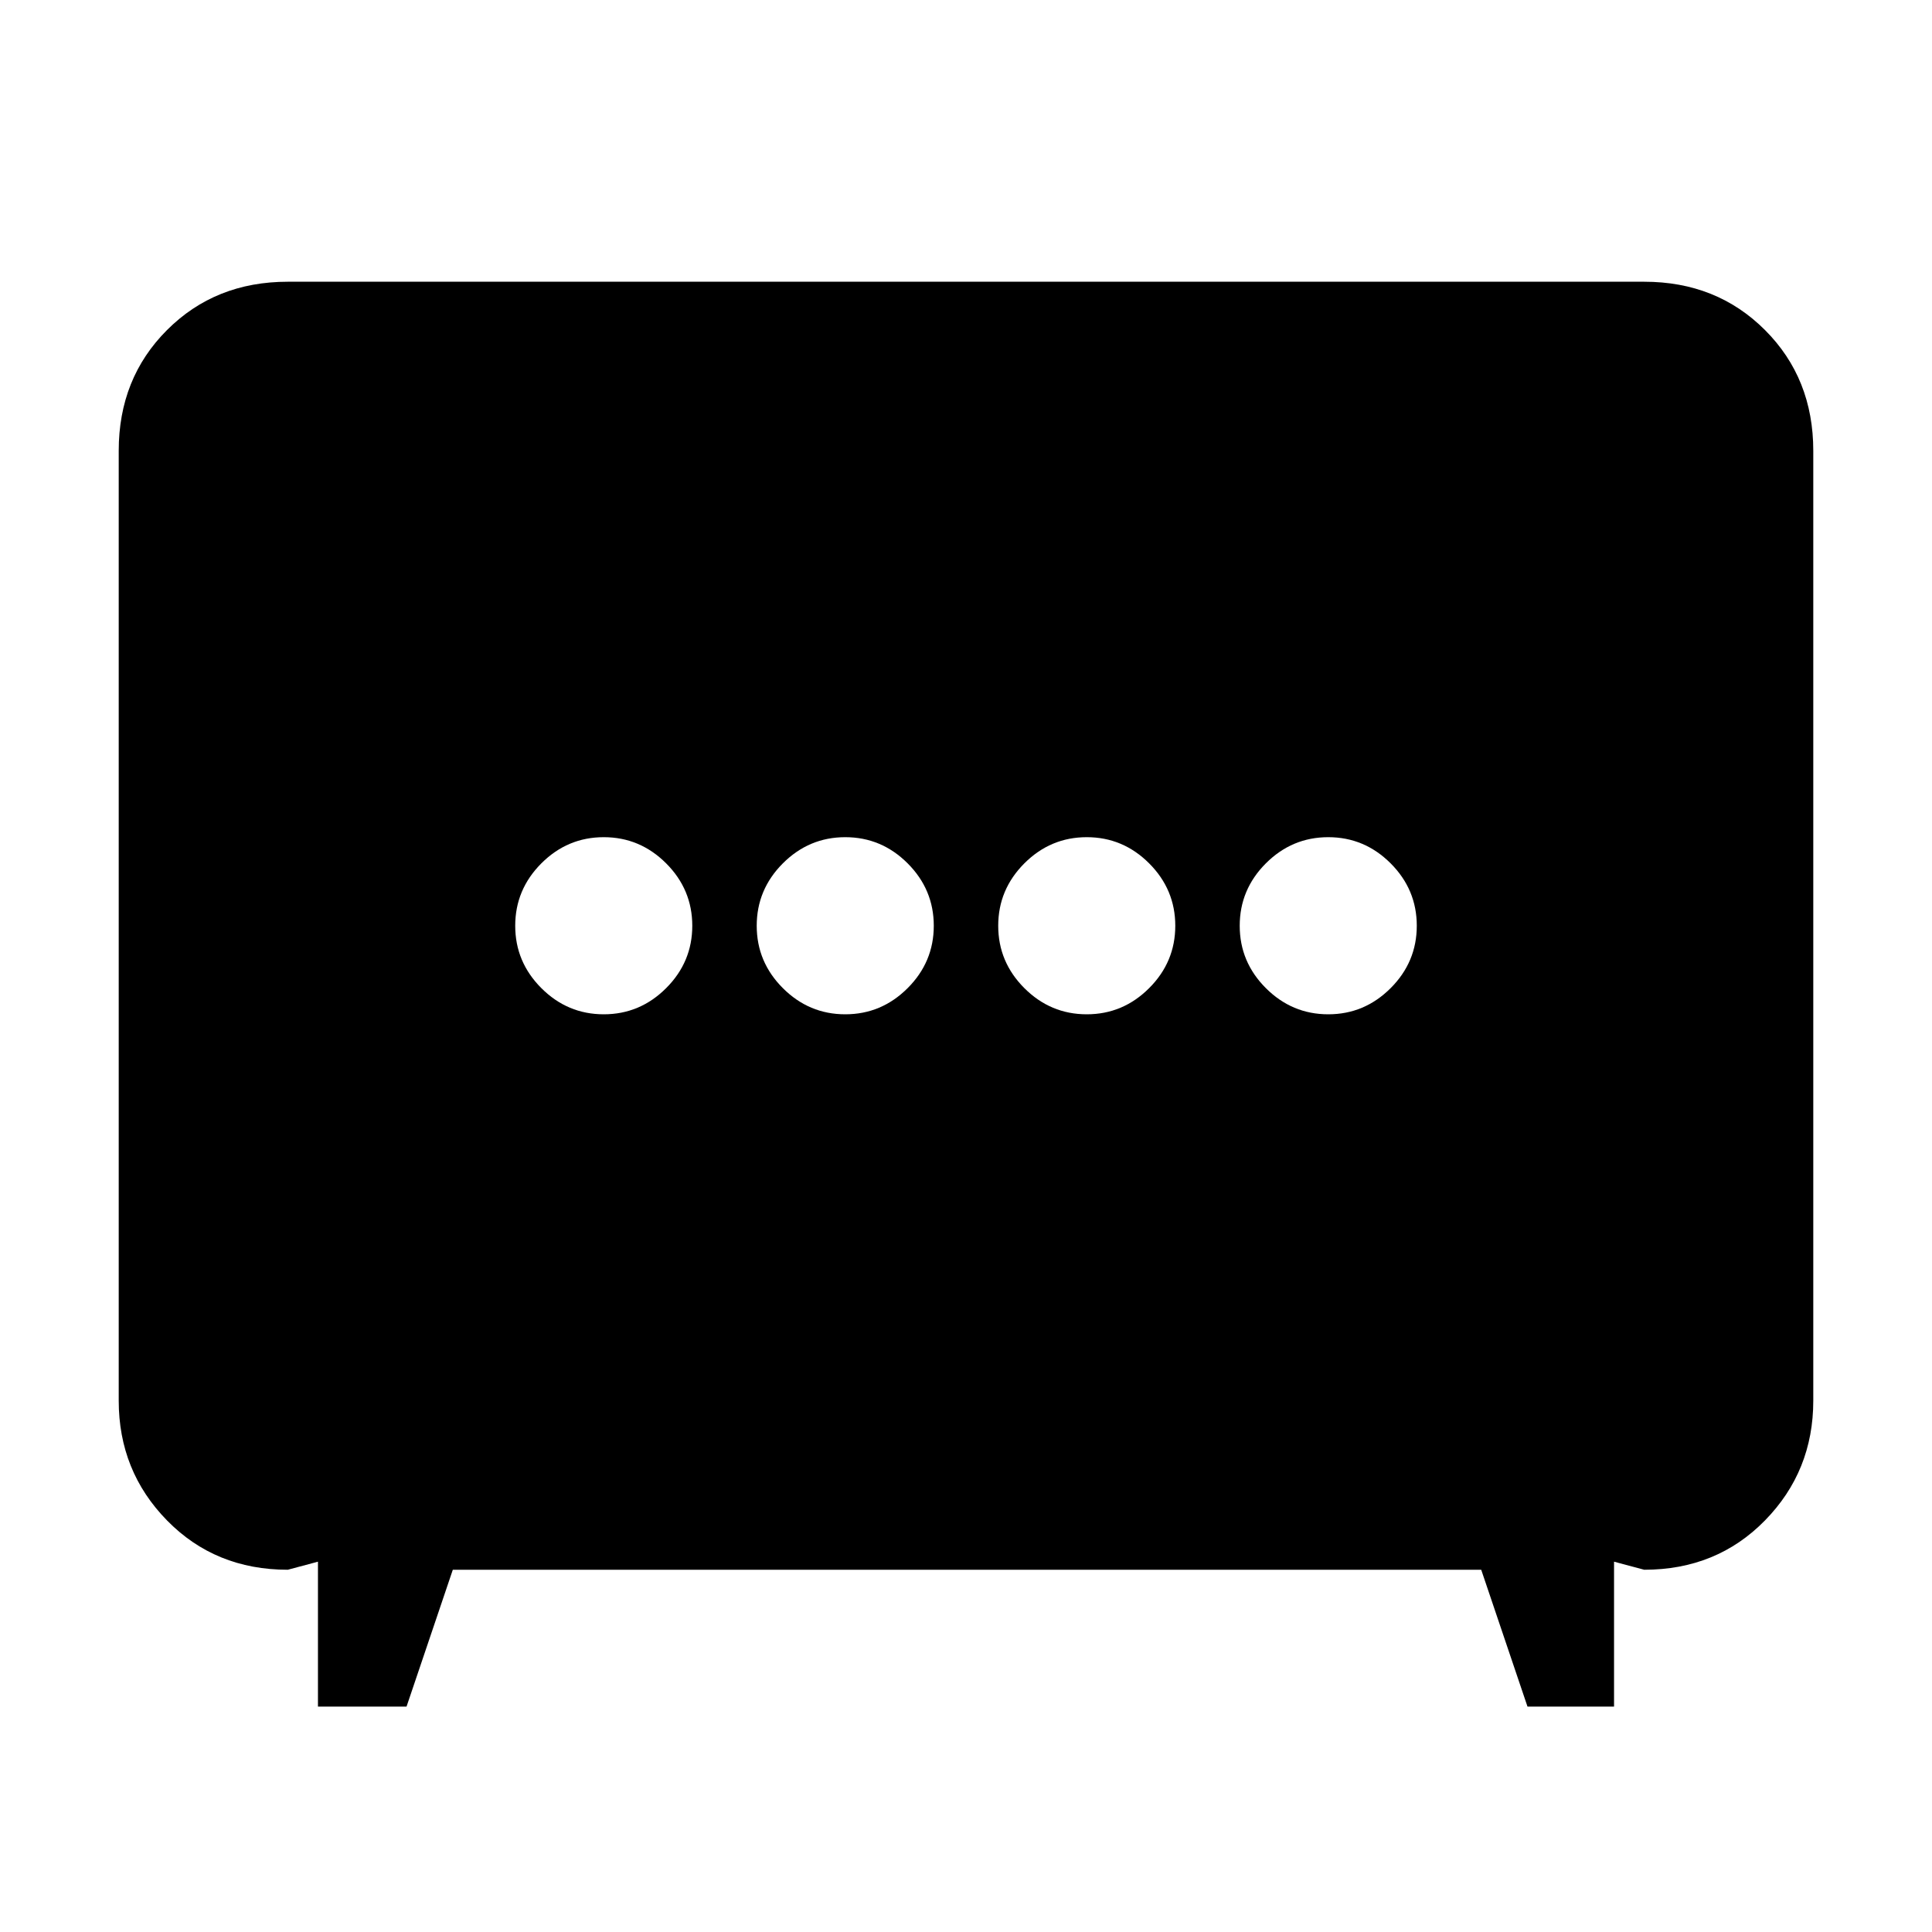 <svg xmlns="http://www.w3.org/2000/svg" height="40" width="40"><path d="M17.5 21q.75 0 1.292-.542.541-.541.541-1.291 0-.75-.541-1.292-.542-.542-1.292-.542t-1.292.542q-.541.542-.541 1.292t.541 1.291Q16.75 21 17.5 21Zm5 0q.75 0 1.292-.542.541-.541.541-1.291 0-.75-.541-1.292-.542-.542-1.292-.542t-1.292.542q-.541.542-.541 1.292t.541 1.291Q21.75 21 22.5 21Zm-10 0q.75 0 1.292-.542.541-.541.541-1.291 0-.75-.541-1.292-.542-.542-1.292-.542t-1.292.542q-.541.542-.541 1.292t.541 1.291Q11.75 21 12.5 21Zm15 0q.75 0 1.292-.542.541-.541.541-1.291 0-.75-.541-1.292-.542-.542-1.292-.542t-1.292.542q-.541.542-.541 1.292t.541 1.291Q26.75 21 27.5 21ZM6.583 35.333v-3l-.625.167q-1.5 0-2.5-1.021t-1-2.479V9.333q0-1.5 1-2.5t2.5-1h28.084q1.5 0 2.5 1t1 2.5V29q0 1.458-1 2.479-1 1.021-2.5 1.021l-.625-.167v3h-1.792l-.958-2.833H9.375l-.958 2.833Z"/></svg>